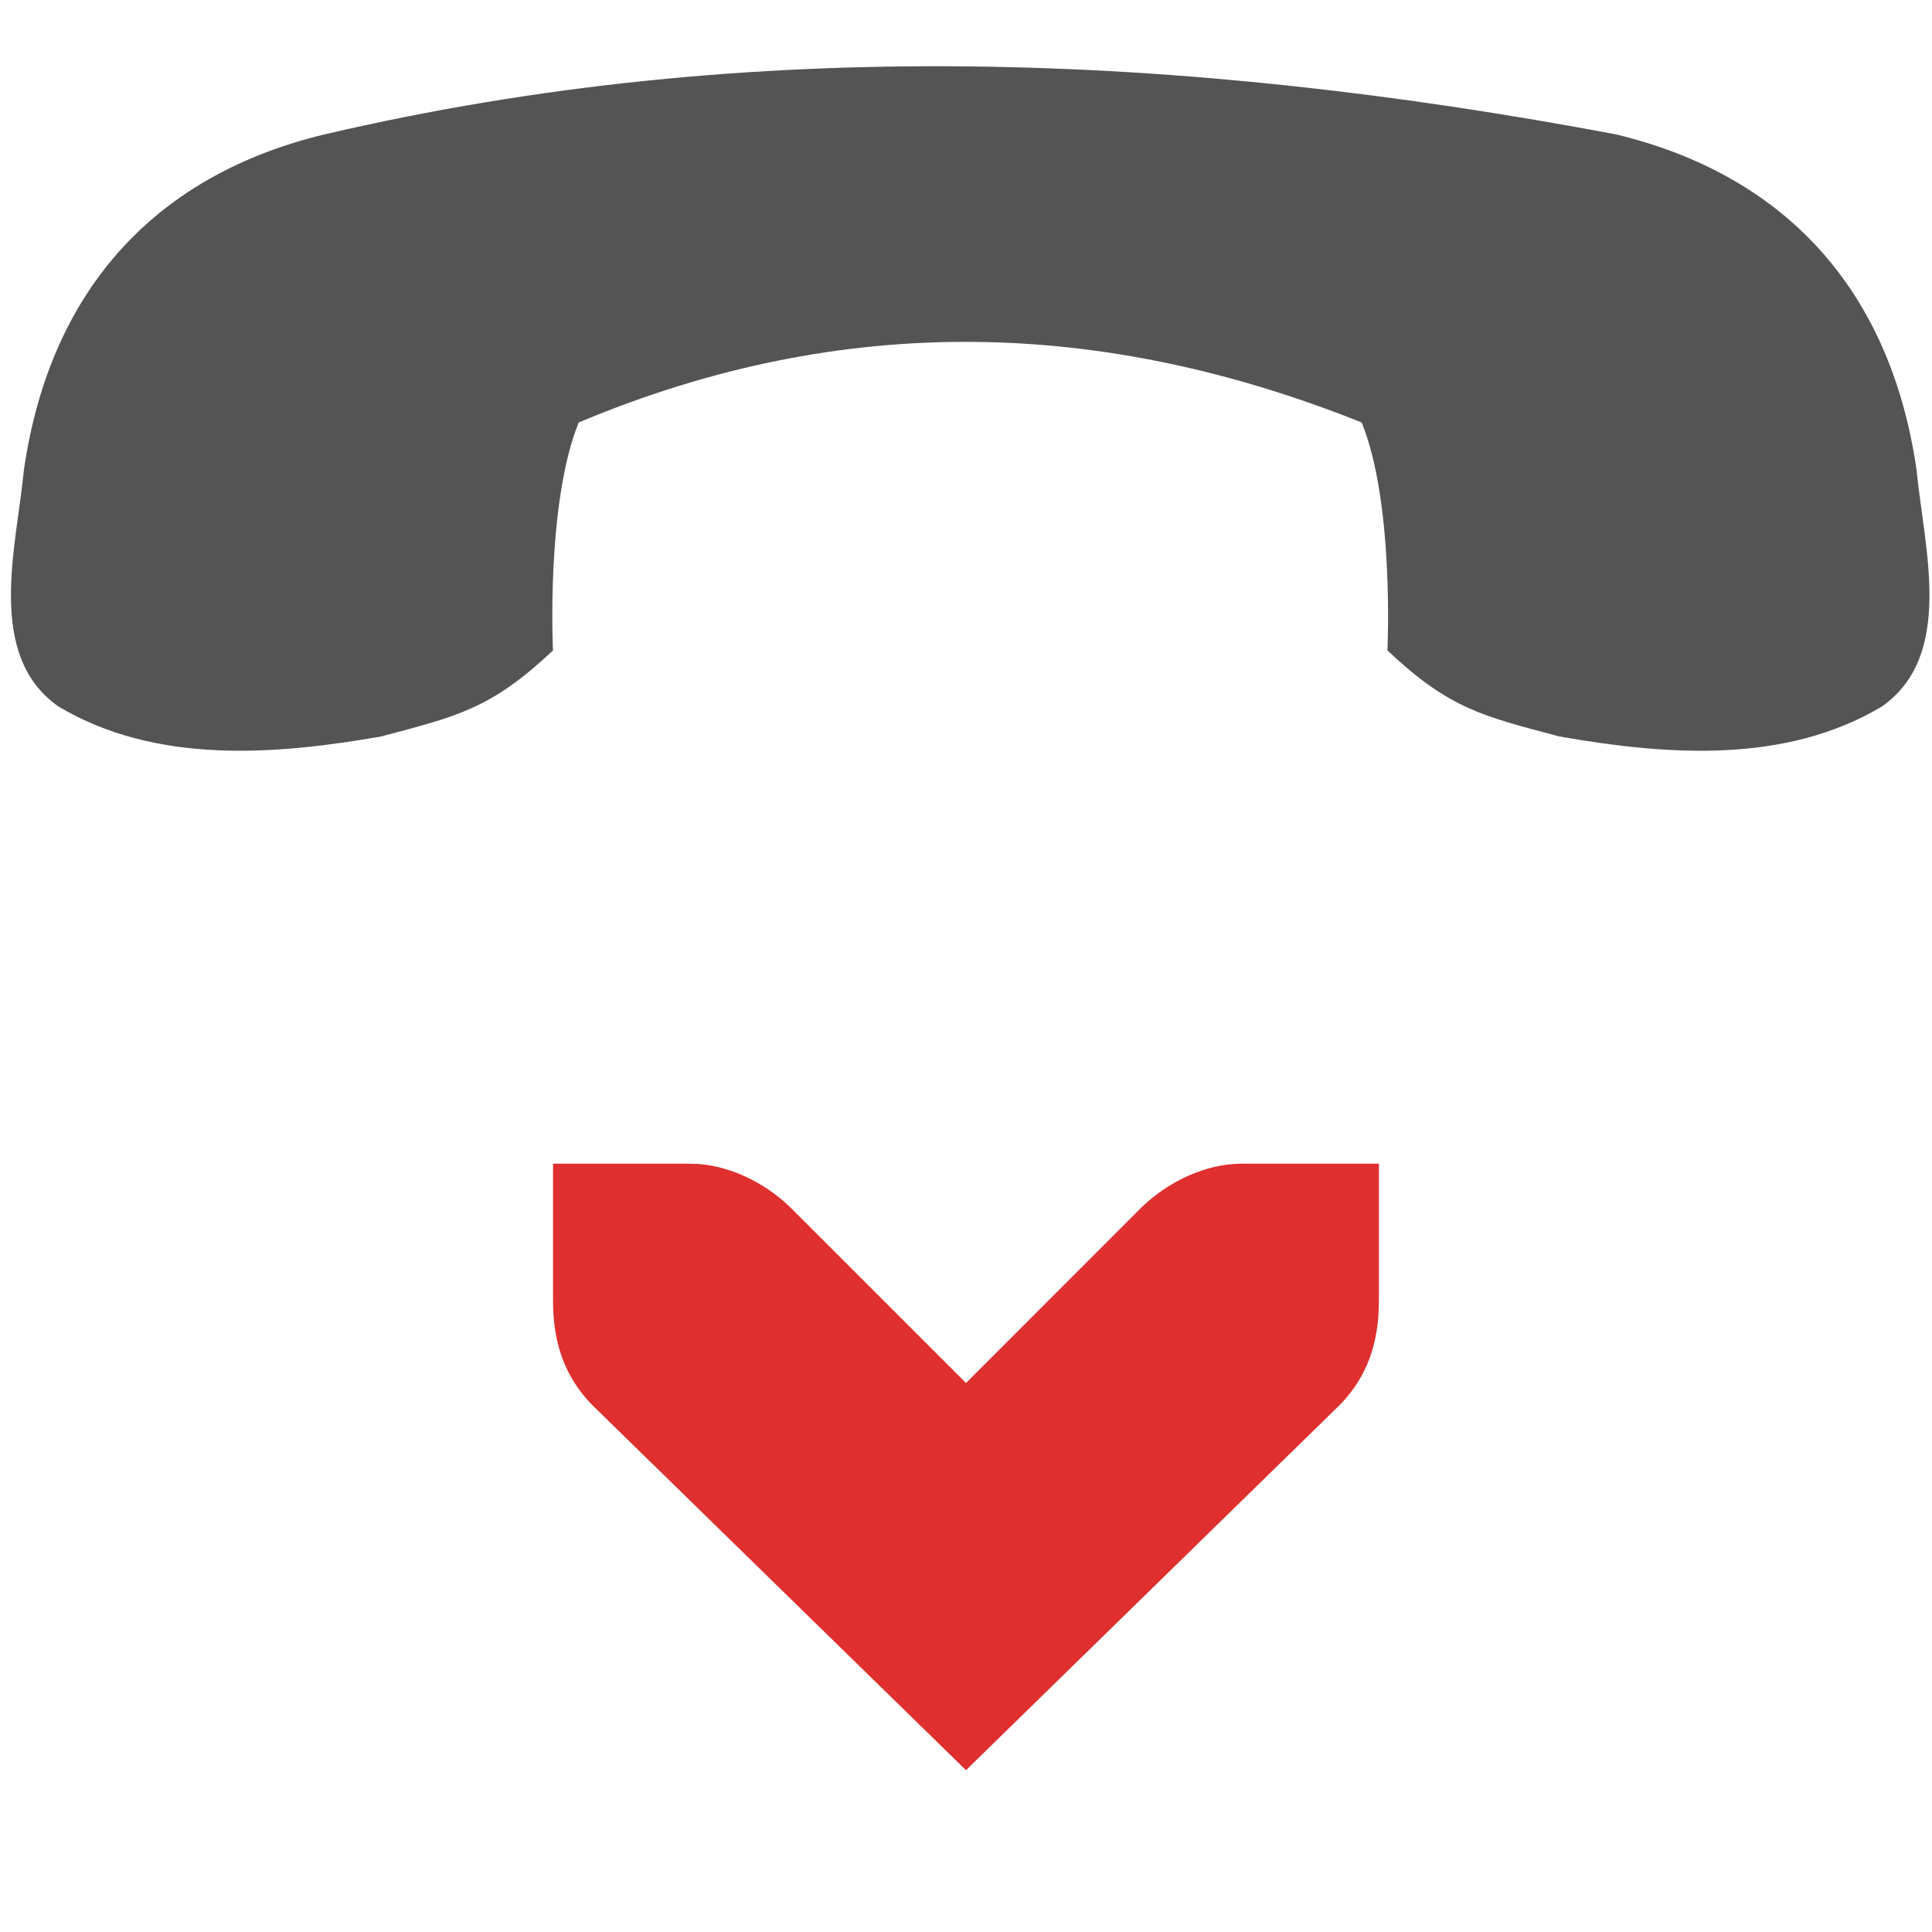 <svg xmlns="http://www.w3.org/2000/svg" width="24" height="24" version="1"><path style="marker:none" color="#bebebe" fill="none" overflow="visible" d="M25.687 27.125h-27.25V-.125h27.25z"/><path style="marker:none" color="#bebebe" fill="none" overflow="visible" d="M-1.68-4.353h27.358v27.358H-1.68z"/><path d="M4.037 1.668C1.982 2.16.63 3.546.297 5.836c-.092.962-.479 2.3.427 2.939 1.211.723 2.692.604 4.008.374.96-.254 1.37-.346 2.137-1.069 0 0-.088-1.83.32-2.832 3.302-1.386 6.515-1.283 9.726 0 .409 1.002.32 2.832.32 2.832.767.723 1.178.815 2.138 1.069 1.315.23 2.796.35 4.007-.374.906-.64.52-1.977.428-2.94-.333-2.289-1.685-3.675-3.74-4.167-5.366-1.01-10.732-1.238-16.03 0z" fill="#545454"/><path style="text-indent:0;text-align:start;line-height:normal;text-transform:none;block-progression:tb;marker:none;-inkscape-font-specification:Bitstream Vera Sans" d="M17.128 14.456h-1.71c-.439 0-.903.222-1.229.534L12 17.18l-2.191-2.19c-.325-.313-.79-.534-1.23-.534H6.87v1.71c0 .529.154.944.481 1.282L12 21.99l4.648-4.542c.327-.338.481-.753.481-1.282v-1.71z" font-weight="400" color="#bebebe" fill="#de2c2c" fill-opacity=".984" overflow="visible" font-family="Bitstream Vera Sans"/></svg>